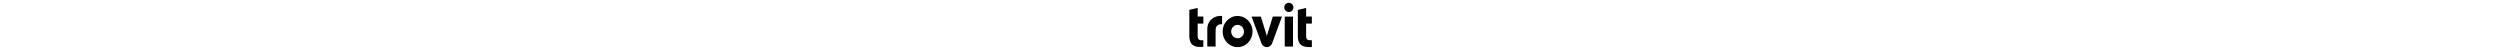 <svg height="46" viewBox="0 0 2121.2 885.1" xmlns="http://www.w3.org/2000/svg"><path d="M825.3 768.2c-8.4-1.9-16.9-3.4-25.2-5.6-62.6-16.6-110.9-53.1-145.5-107.4-29.3-46-42.8-96.8-39.8-151.2 4.8-87.2 42.5-156.9 115.6-205.6 43.5-29 92.1-41.7 144.3-37.1 90.8 7.9 156 55 198.3 134.4 23 43.1 31.3 89.7 28 138.2-6.9 100.6-70.8 189.7-165.9 222.9-13.4 4.7-27.7 7-41.6 10.4-1.1.3-2.2.7-3.3 1h-64.9zm137.3-245.5c0-29.3-5.8-49.5-17.3-67.7-36.7-58.2-115.7-66-162.2-16.1-39.9 42.8-39.8 109.7.1 152.5 33.1 35.5 85.5 43.6 126.3 18.6 35.3-21.5 51.9-54 53.1-87.3zm352.7 245.5c-10.2-4.7-21.1-8.3-30.5-14.3-17.4-10.9-29.4-26.9-36.6-46.2-53.2-143.8-106.3-287.7-159.5-431.5-.6-1.5-1-3.1-1.7-5.3 2.2-.1 4-.3 5.7-.3 46.5 0 93 0 139.5-.1 4.1 0 6 1.1 7.3 5.2 31.1 100.7 62.4 201.4 93.6 302.1.6 1.9 1.2 3.7 2.3 7.1 1-2.9 1.6-4.5 2.1-6.1l93.9-303.6c.9-3 1.5-5.2 5.7-5.2 47.7.2 95.3.1 143 .1.8 0 1.6.1 3.2.2-.7 2.1-1.3 3.9-2 5.6-53.2 143.7-106.2 287.3-159.6 430.9-11.5 30.9-33.2 51.3-65.2 60.2-.8.2-1.5.7-2.2 1-13 .2-26 .2-39 .2zm-1245-607c12.3-2.8 24.6-5.4 36.9-8.3 31.4-7.4 62.8-14.9 94.1-22.4 1.4-.3 2.9-.5 4.9-.9v140.5h92.5v114.8h-92.3c-.1 2.2-.3 4-.3 5.7 0 68.1-.1 136.3.1 204.4 0 7.1.8 14.4 2.3 21.3 5.8 25.5 24.5 40.4 50.9 40.9 13 .3 25.9 0 39.3 0V764c-4.4.5-8.9 1.1-13.5 1.5-37.5 3-74.9 3-111.5-7.6-31.6-9.2-58-25.8-76.2-53.8-12.8-19.6-19.7-41.4-23.1-64.3-1.7-11.5-2.3-23.2-3.4-34.8-.2-1.6-.6-3.2-.9-4.9.2-146.2.2-292.5.2-438.9zm1632-116c3.5.8 7.1 1.5 10.6 2.4 34.7 8.5 59.1 41.4 57.1 77-2 36.2-29.4 65.9-65.3 70.7-40.4 5.4-79-23.3-84.3-62.7-5.8-42.6 22.2-80.5 63.6-86.3 1.1-.2 2.2-.7 3.2-1 5.1-.1 10.1-.1 15.1-.1zm368 720v-108c-15.5-.2-31.1.8-46.4-.9-26.2-2.9-42.6-20.8-45.7-47.1-.6-5.1-1-10.3-1-15.4-.1-67.6 0-135.3 0-202.9v-5.6h93.1v-115H1977V129.6c-45.5 11-90.4 21.9-135.6 32.8v4.7c0 139.6 0 279.2.1 418.8 0 23.7 1.5 47.3 7 70.4 9 37.9 28 68.8 62.8 88.5 20 11.3 41.7 17.3 64.3 20.4 9.2 1.2 18.5 2.1 27.7 3.1h32c10.8 0 21.7-.2 32.5.1 3.1 0 2.4-1.5 2.5-3.2zM604.9 260.5V395c-3.2 0-6.3.1-9.3 0-15.5-.3-30.6 1.6-45 7.6-28.1 11.7-43.8 33.3-49.2 62.6-1.6 8.5-2.1 17.2-2.1 25.8-.1 87.1-.1 174.3-.1 261.4v6.8H363.5v-5.5c0-94.5-.1-188.9 0-283.4.1-92.2 57.2-171 144.8-199.9 18.6-6.1 37.8-9.3 57.4-9.8 12.8-.4 25.8-.1 39.2-.1zm1022.8 10h135.1v488.7h-135.1V270.5z" fill="#000"></path></svg>